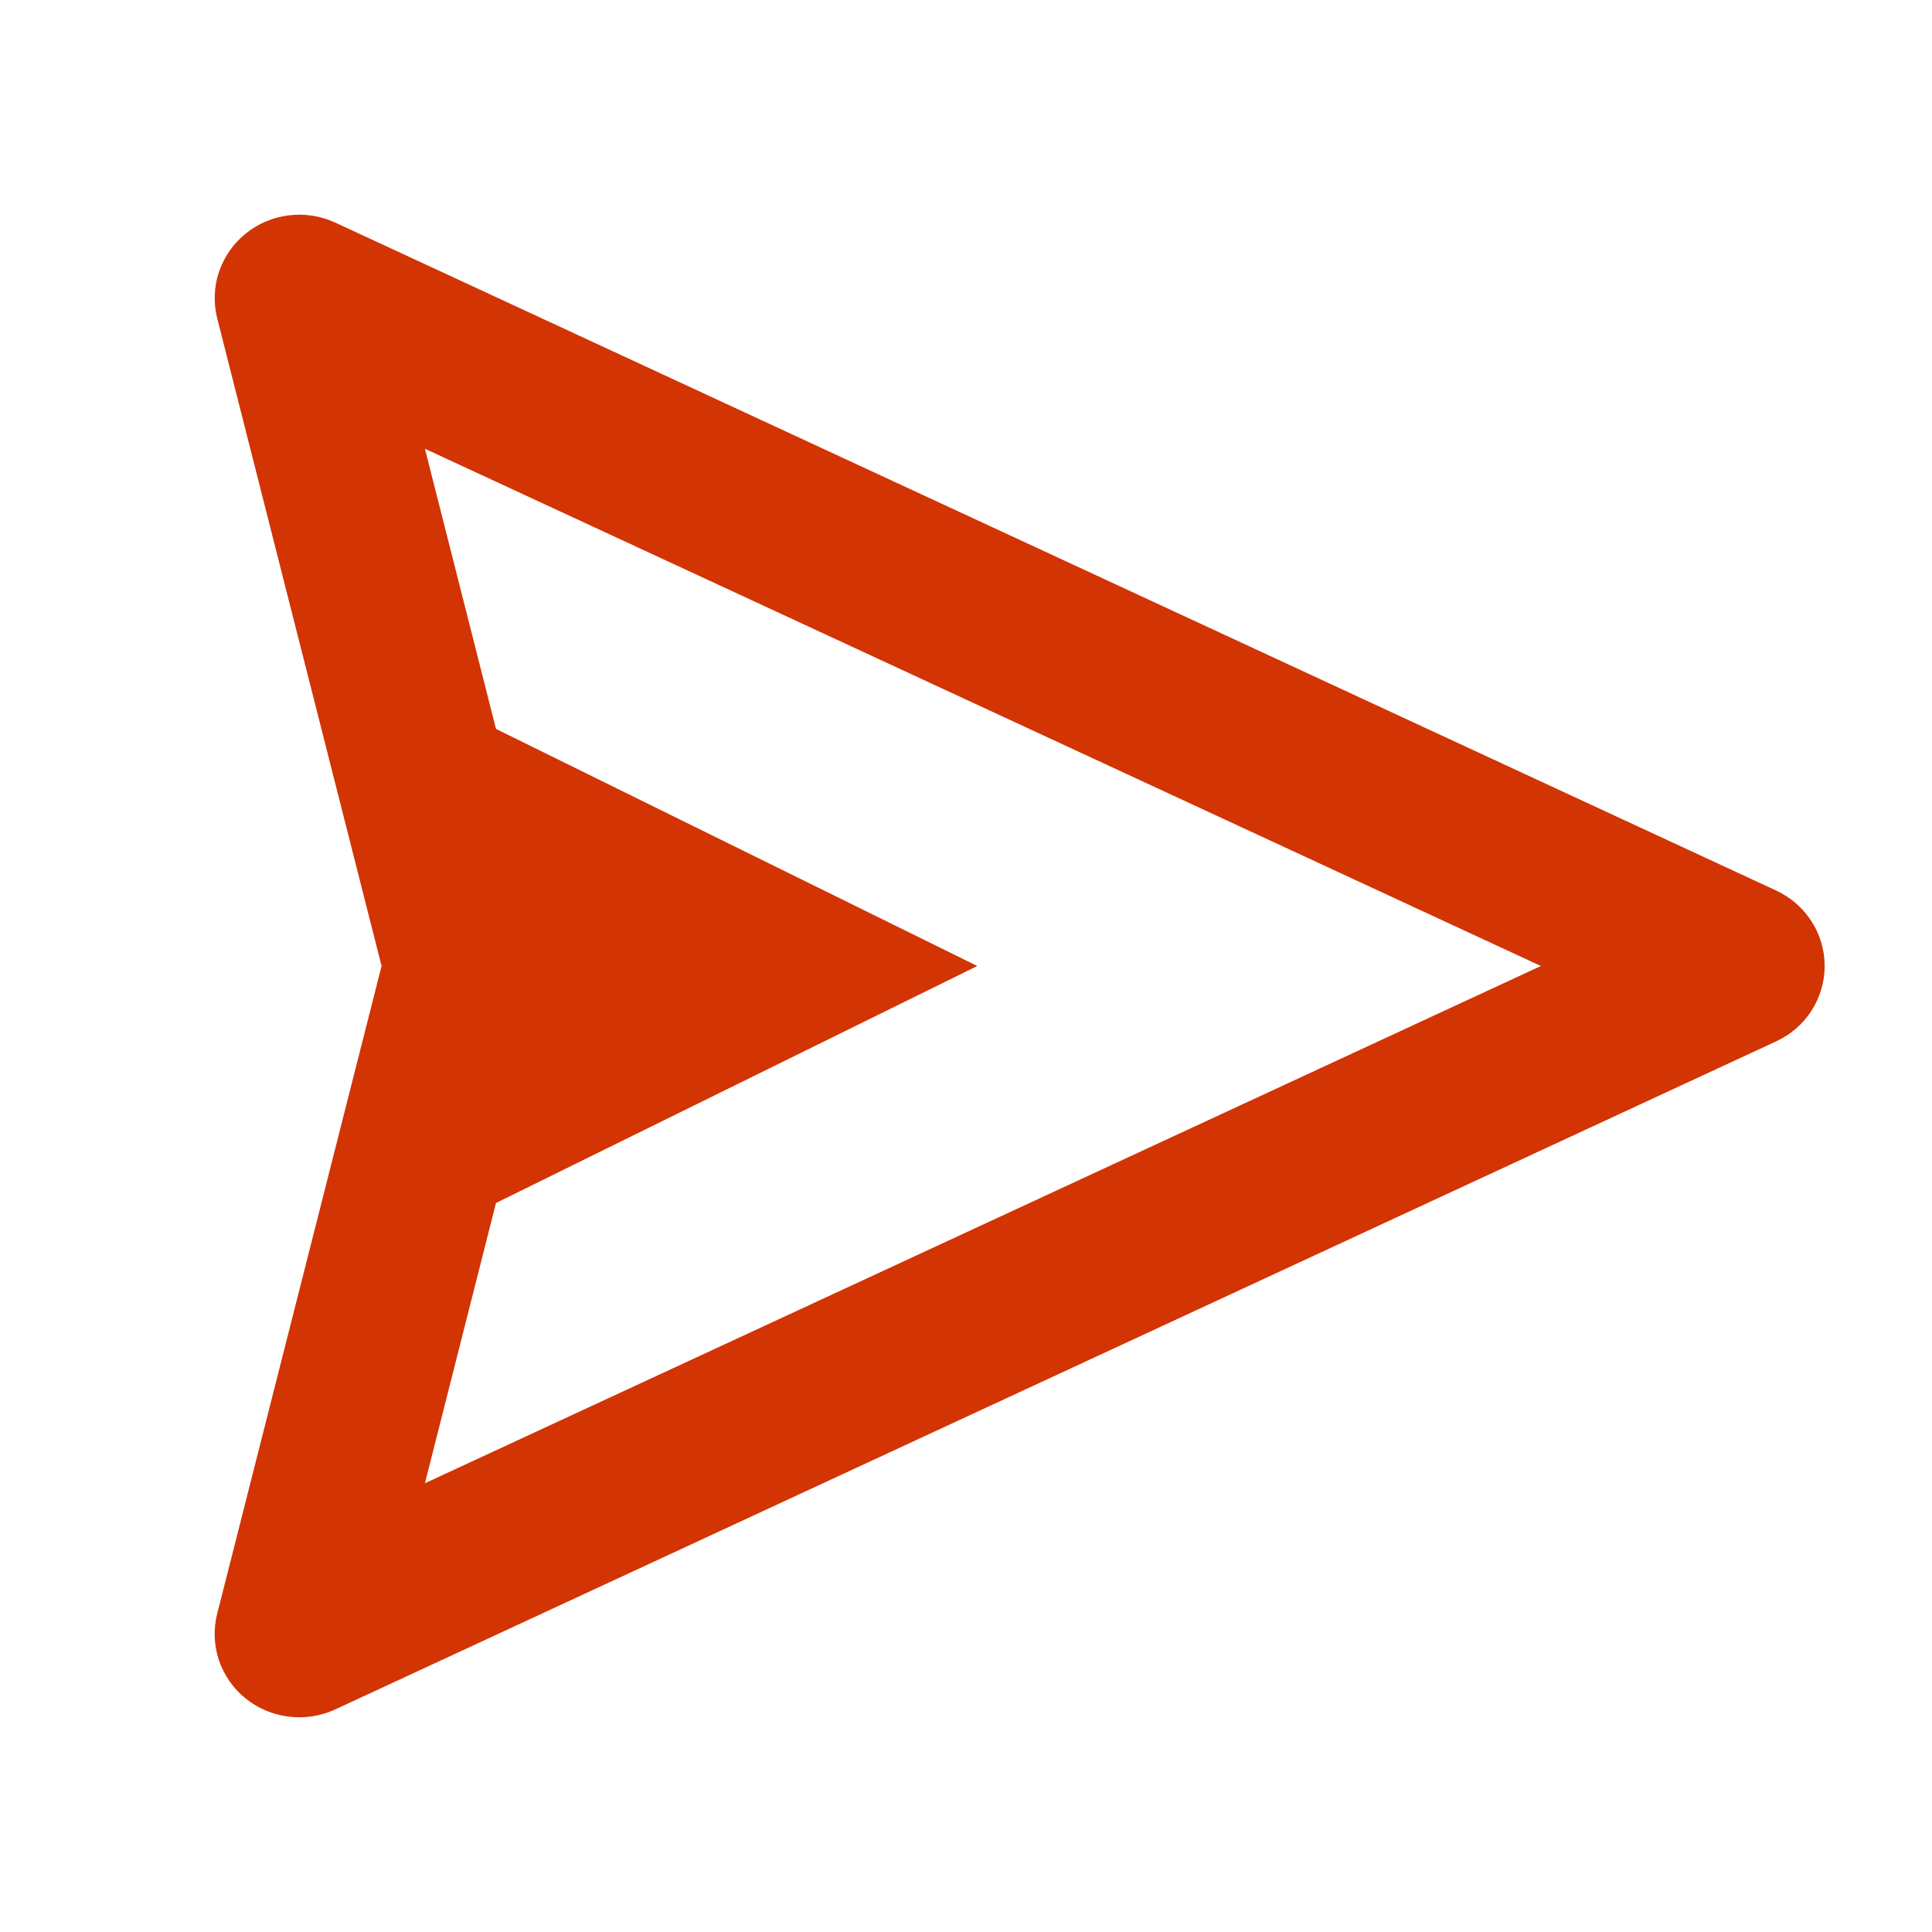 <svg width="18" height="18" viewBox="0 0 18 18" fill="none" xmlns="http://www.w3.org/2000/svg">
<g id="Frame 2233">
<path id="Vector" d="M16.546 8.296L3.126 2.075C2.991 2.012 2.841 1.988 2.692 2.006C2.544 2.024 2.404 2.083 2.288 2.177C2.173 2.27 2.087 2.394 2.04 2.534C1.993 2.674 1.988 2.824 2.024 2.967L3.555 9L2.024 15.033C1.987 15.176 1.993 15.326 2.039 15.466C2.086 15.606 2.172 15.73 2.288 15.824C2.403 15.917 2.544 15.976 2.692 15.994C2.841 16.012 2.991 15.988 3.126 15.925L16.546 9.703C16.682 9.641 16.797 9.541 16.877 9.417C16.957 9.292 17 9.147 17 9C17 8.852 16.957 8.707 16.877 8.583C16.797 8.458 16.682 8.359 16.546 8.296ZM3.959 13.819L4.621 11.208L9.105 9L4.621 6.791L3.959 4.181L14.356 9L3.959 13.819Z" fill="#D23403"/>
</g>
</svg>
